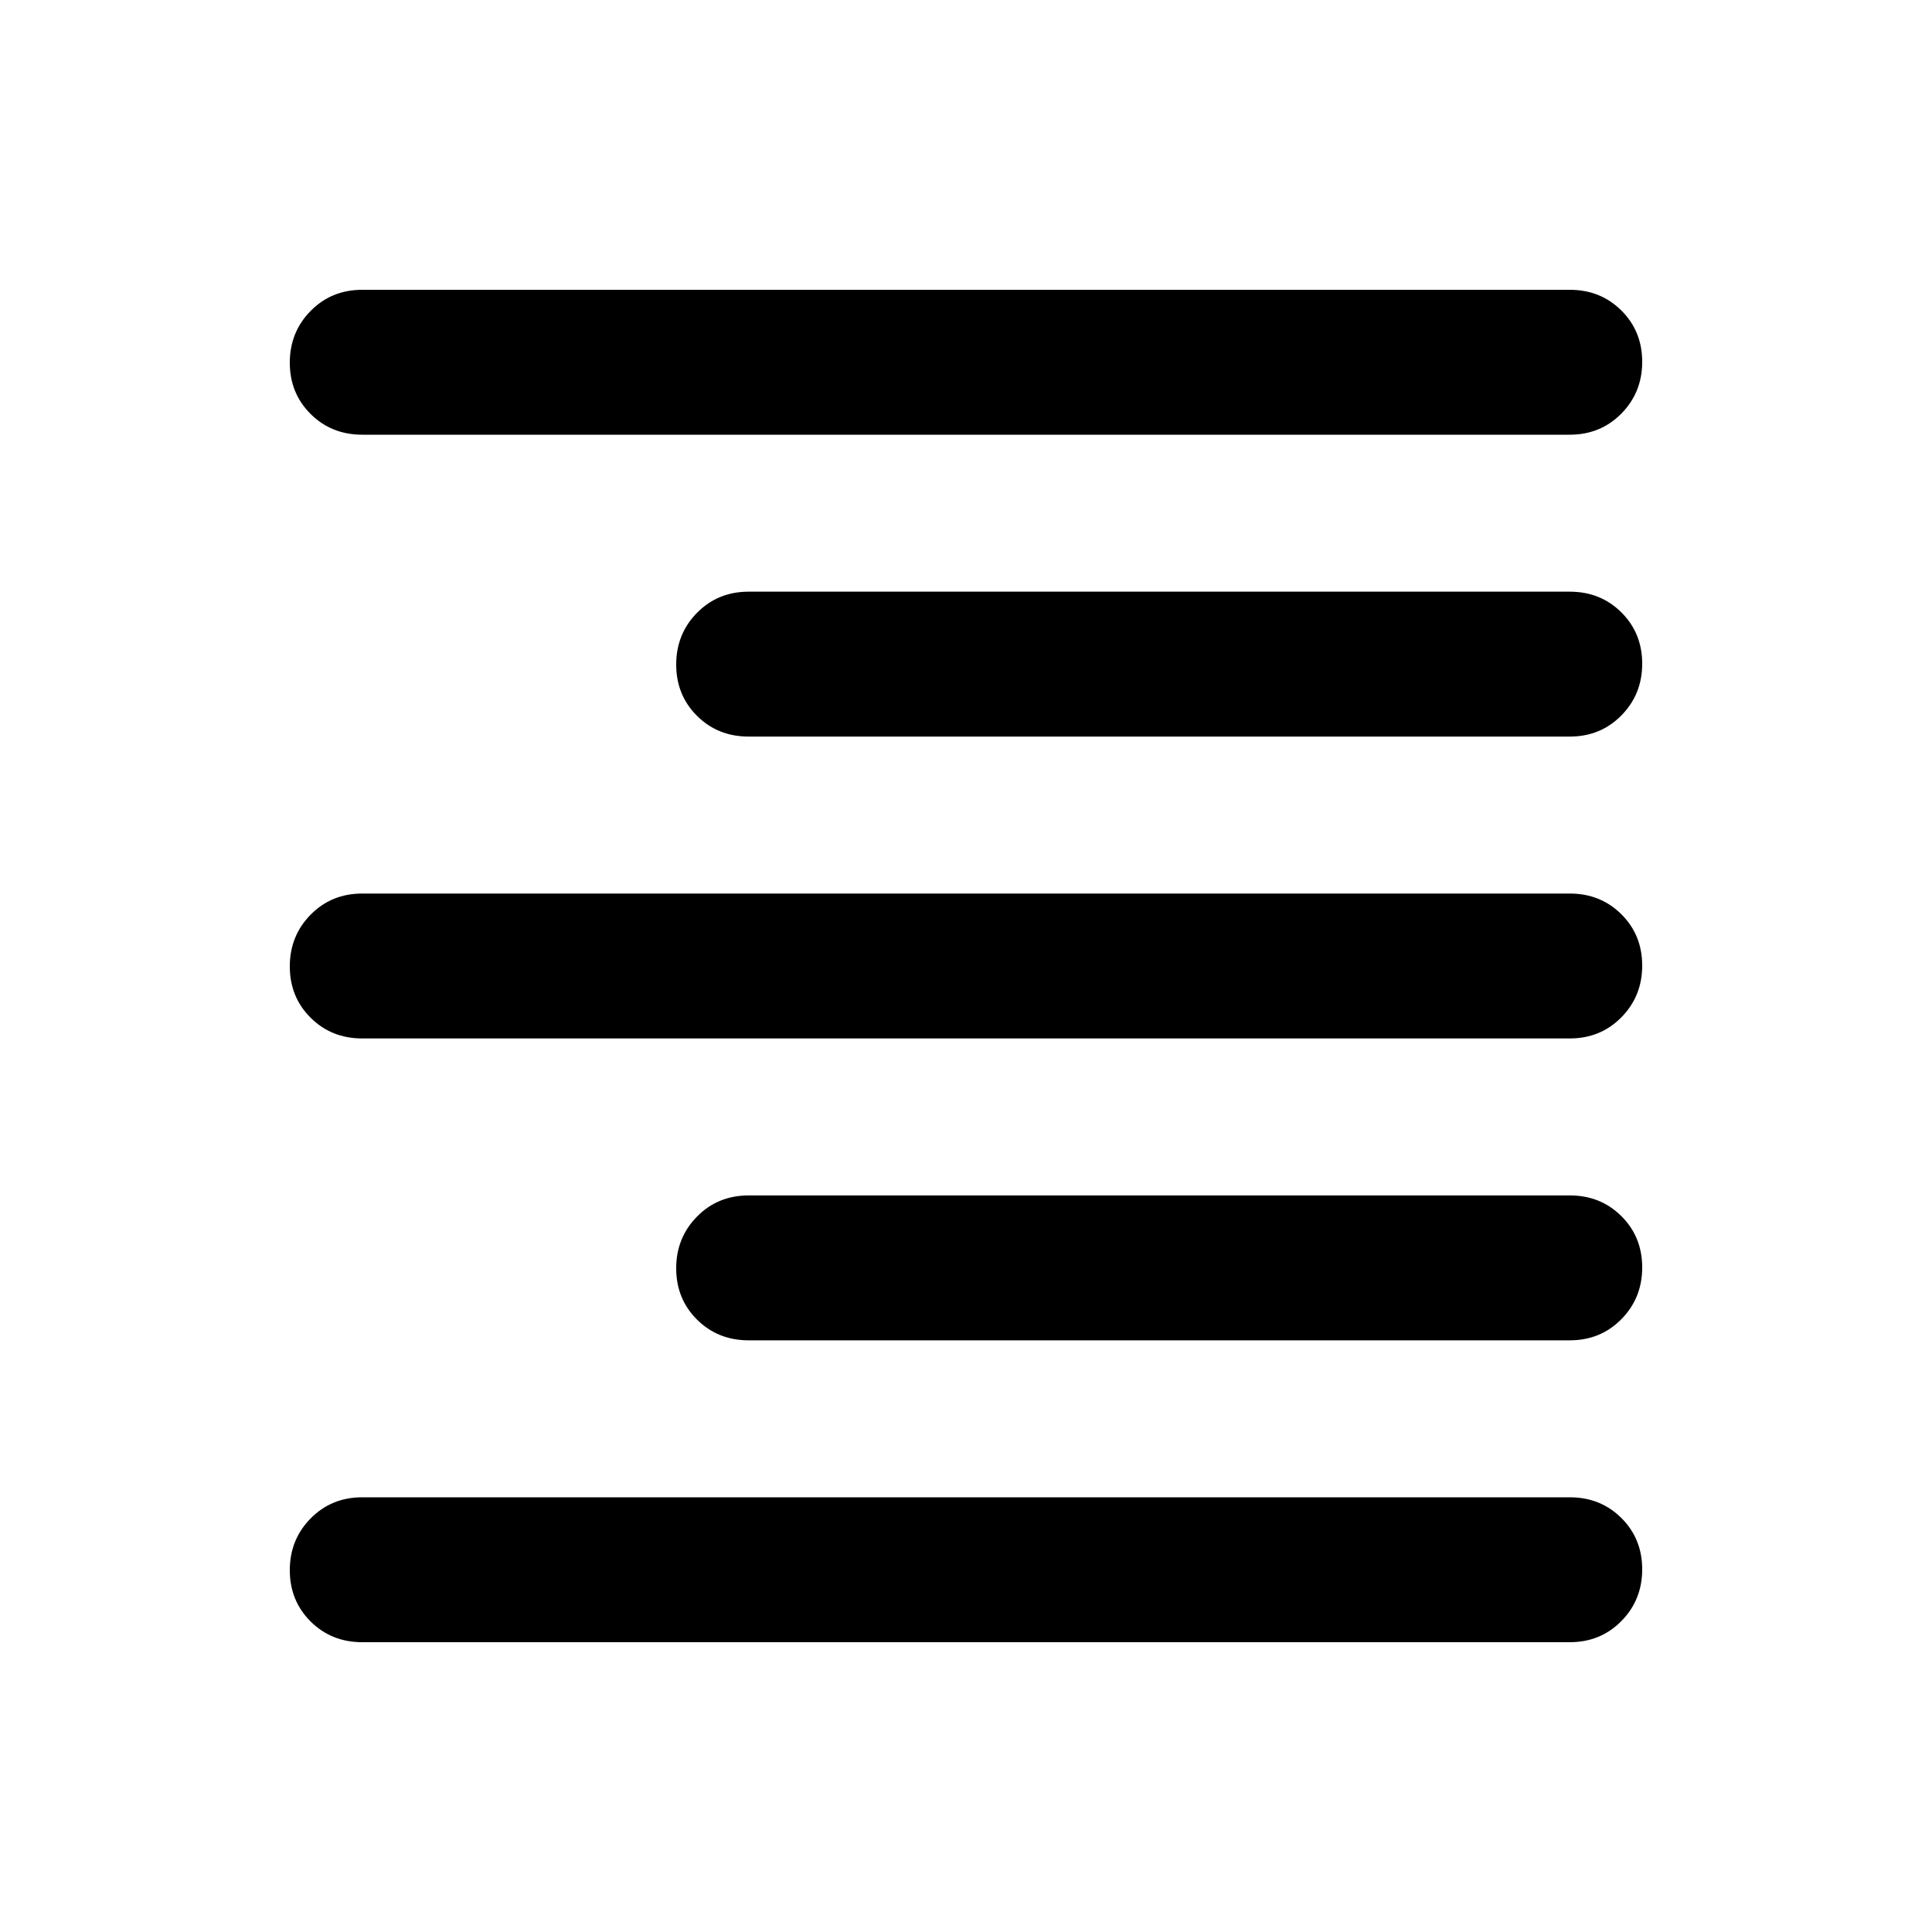<svg xmlns="http://www.w3.org/2000/svg" height="20" viewBox="0 -960 960 960" width="20"><path d="M180-744q-15.3 0-25.65-10.29Q144-764.58 144-779.79t10.35-25.71Q164.7-816 180-816h600q15.3 0 25.65 10.29Q816-795.42 816-780.21t-10.35 25.71Q795.3-744 780-744H180Zm192 150q-15.3 0-25.65-10.29Q336-614.58 336-629.79t10.35-25.71Q356.7-666 372-666h408q15.3 0 25.65 10.29Q816-645.42 816-630.21t-10.35 25.71Q795.3-594 780-594H372ZM180-444q-15.3 0-25.65-10.29Q144-464.58 144-479.79t10.35-25.71Q164.7-516 180-516h600q15.3 0 25.65 10.29Q816-495.42 816-480.21t-10.35 25.71Q795.3-444 780-444H180Zm192 150q-15.3 0-25.65-10.29Q336-314.58 336-329.79t10.35-25.71Q356.7-366 372-366h408q15.3 0 25.65 10.29Q816-345.42 816-330.21t-10.35 25.71Q795.3-294 780-294H372ZM180-144q-15.3 0-25.65-10.29Q144-164.58 144-179.79t10.35-25.71Q164.7-216 180-216h600q15.3 0 25.65 10.29Q816-195.42 816-180.21t-10.35 25.71Q795.3-144 780-144H180Z"/></svg>